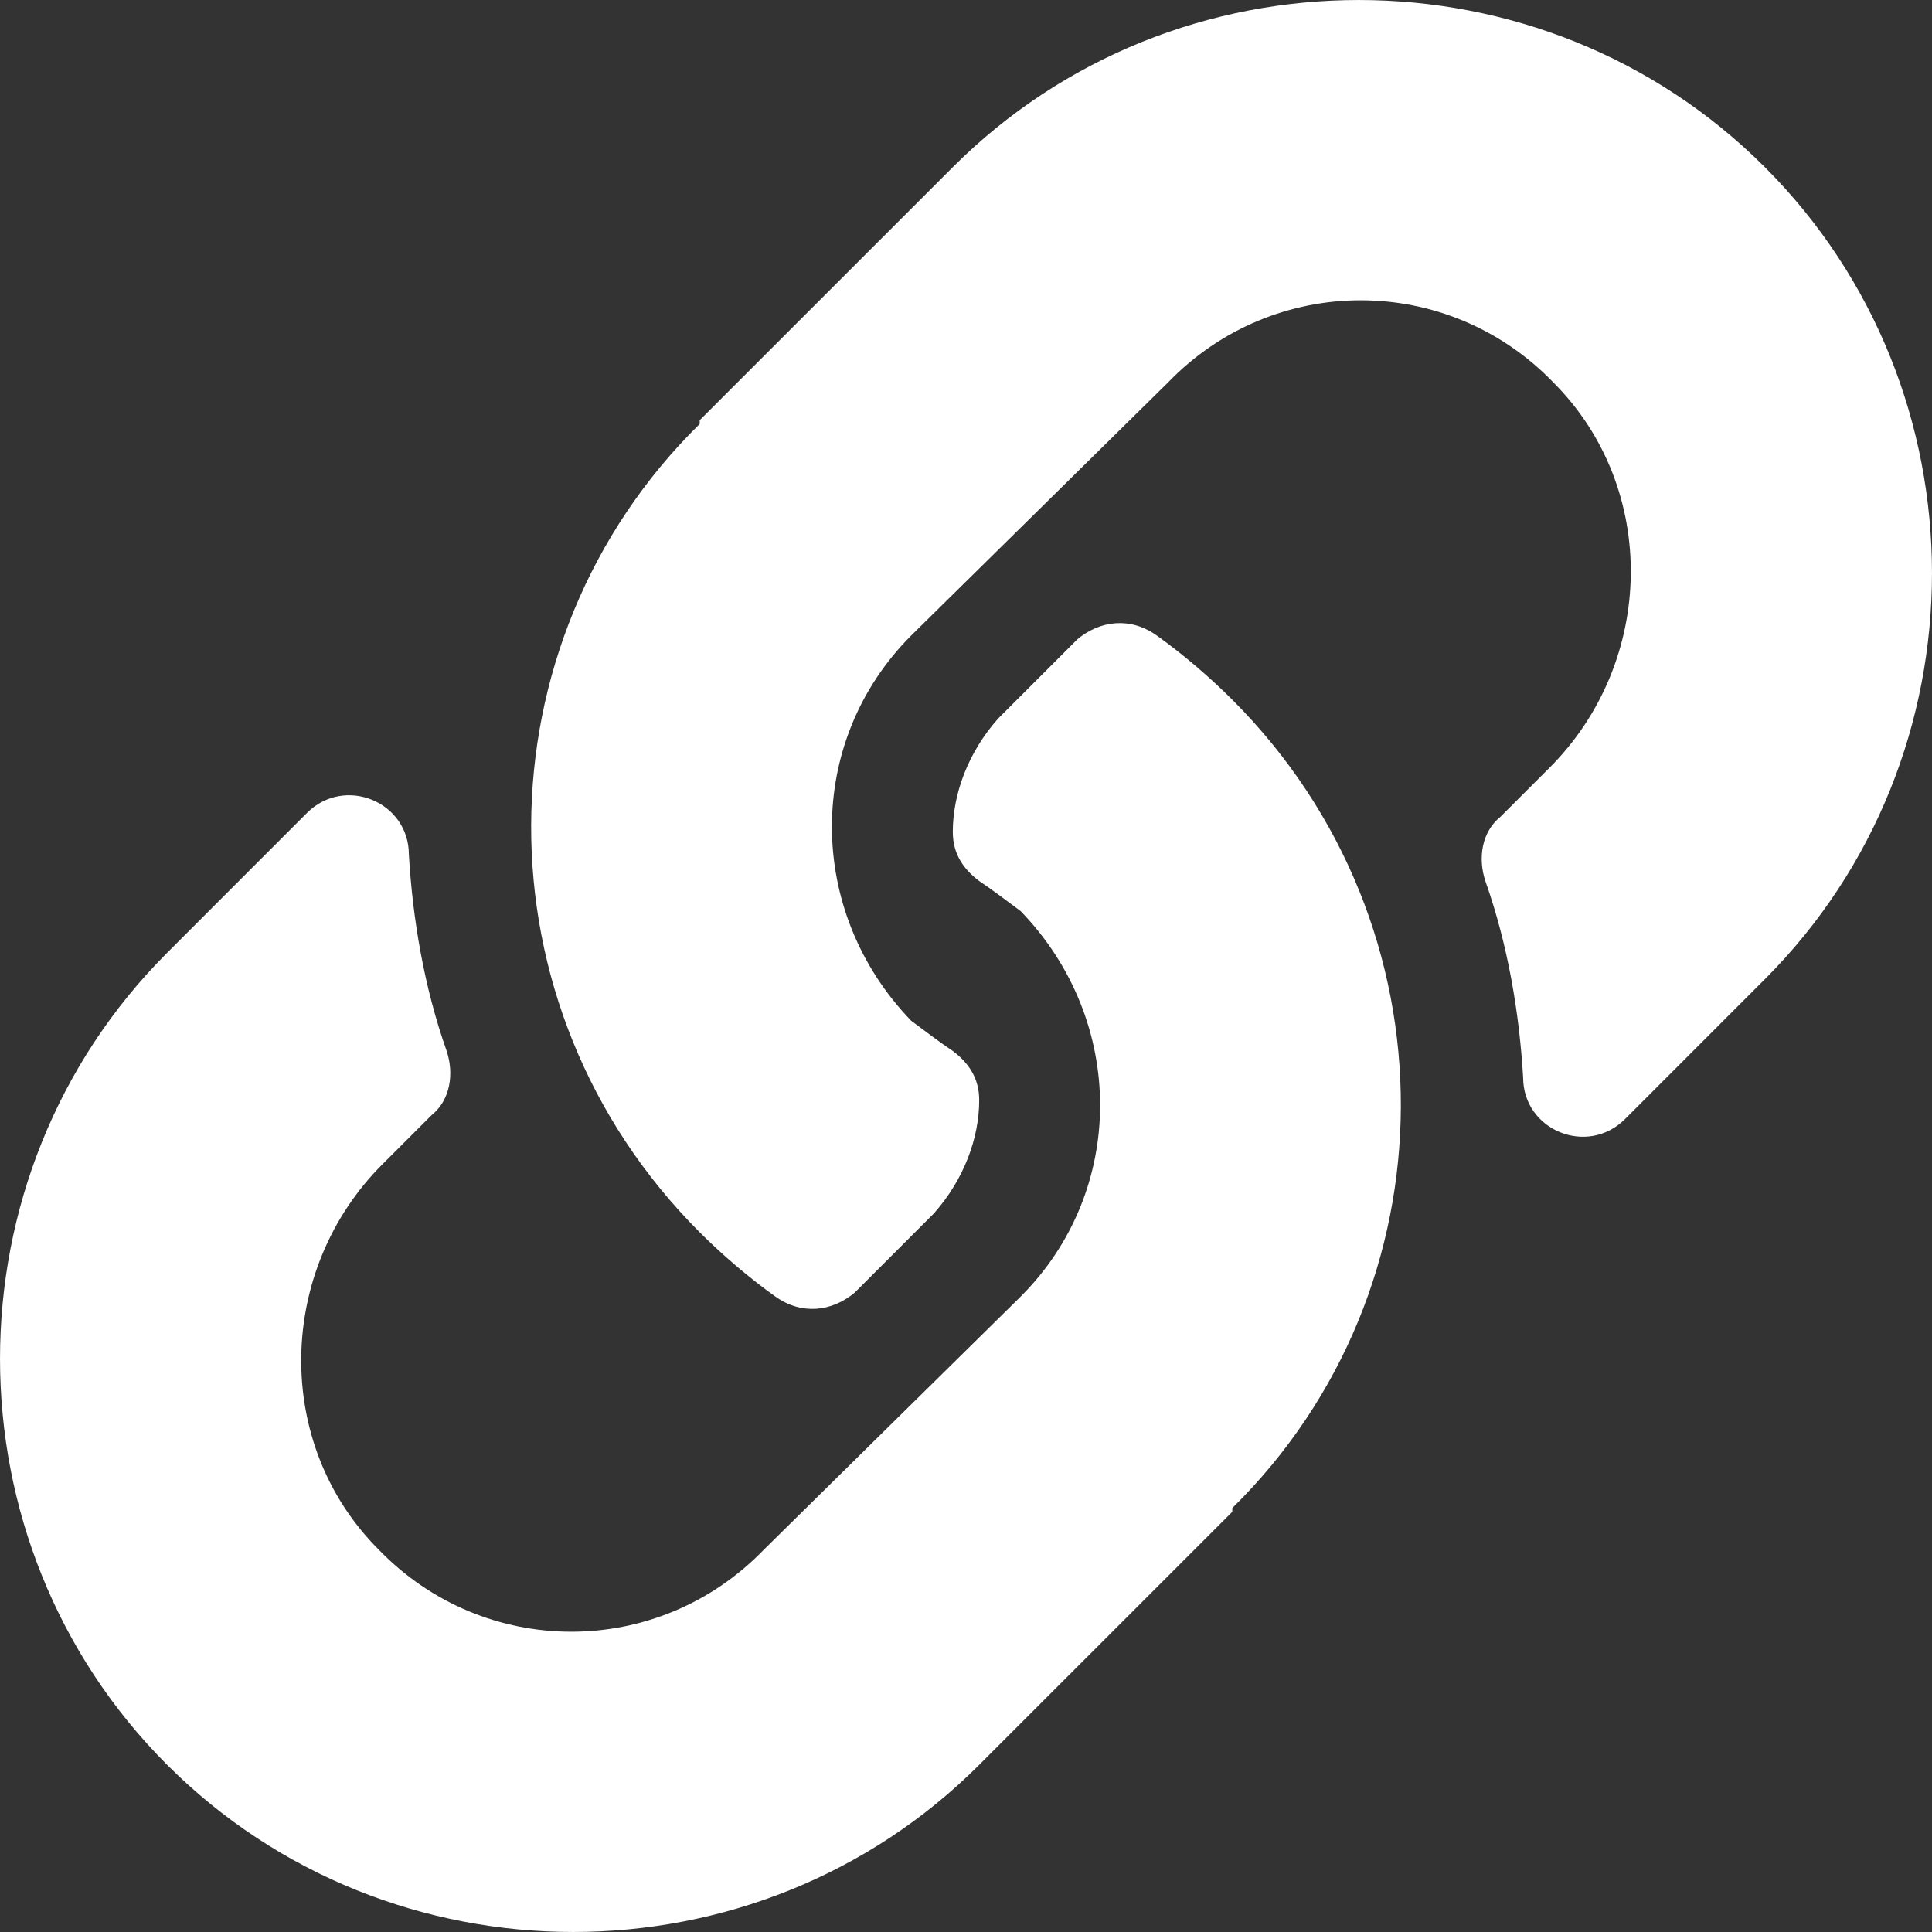<svg width="54" height="54" viewBox="0 0 54 54" fill="none" xmlns="http://www.w3.org/2000/svg">
<rect x="0" y="0" width="54" height="54" fill="#333333" stroke="none"/>
<path d="M34.443 19.557C33.809 18.924 33.07 18.29 32.331 17.762C31.592 17.235 30.748 17.34 30.114 17.868L27.897 20.085C27.053 21.035 26.631 22.197 26.631 23.252C26.631 23.886 26.947 24.308 27.369 24.625C27.686 24.836 28.108 25.152 28.531 25.469C31.487 28.531 31.487 33.282 28.531 36.237L21.352 43.311C18.396 46.372 13.54 46.372 10.584 43.311C7.628 40.355 7.733 35.498 10.689 32.542L12.062 31.17C12.589 30.748 12.695 30.009 12.484 29.375C11.85 27.581 11.534 25.68 11.428 23.886C11.428 22.408 9.633 21.669 8.578 22.724L4.672 26.631C-1.557 32.859 -1.557 43.1 4.672 49.328C10.9 55.557 21.141 55.557 27.369 49.328L34.443 42.255C34.443 42.255 34.443 42.255 34.443 42.15C40.672 36.026 40.777 25.892 34.443 19.557ZM49.328 4.672C43.1 -1.557 32.859 -1.557 26.631 4.672L19.557 11.745C19.557 11.745 19.557 11.745 19.557 11.85C13.328 17.974 13.223 28.108 19.557 34.443C20.191 35.076 20.93 35.71 21.669 36.237C22.408 36.765 23.252 36.66 23.886 36.132L26.103 33.915C26.947 32.965 27.369 31.803 27.369 30.748C27.369 30.114 27.053 29.692 26.631 29.375C26.314 29.164 25.892 28.848 25.469 28.531C22.513 25.469 22.513 20.718 25.469 17.762L32.648 10.689C35.604 7.628 40.46 7.628 43.416 10.689C46.372 13.645 46.267 18.502 43.311 21.457L41.938 22.83C41.411 23.252 41.305 23.991 41.516 24.625C42.15 26.419 42.466 28.32 42.572 30.114C42.572 31.592 44.367 32.331 45.422 31.276L49.328 27.369C55.557 21.141 55.557 10.9 49.328 4.672Z" fill="white"/>
</svg>
